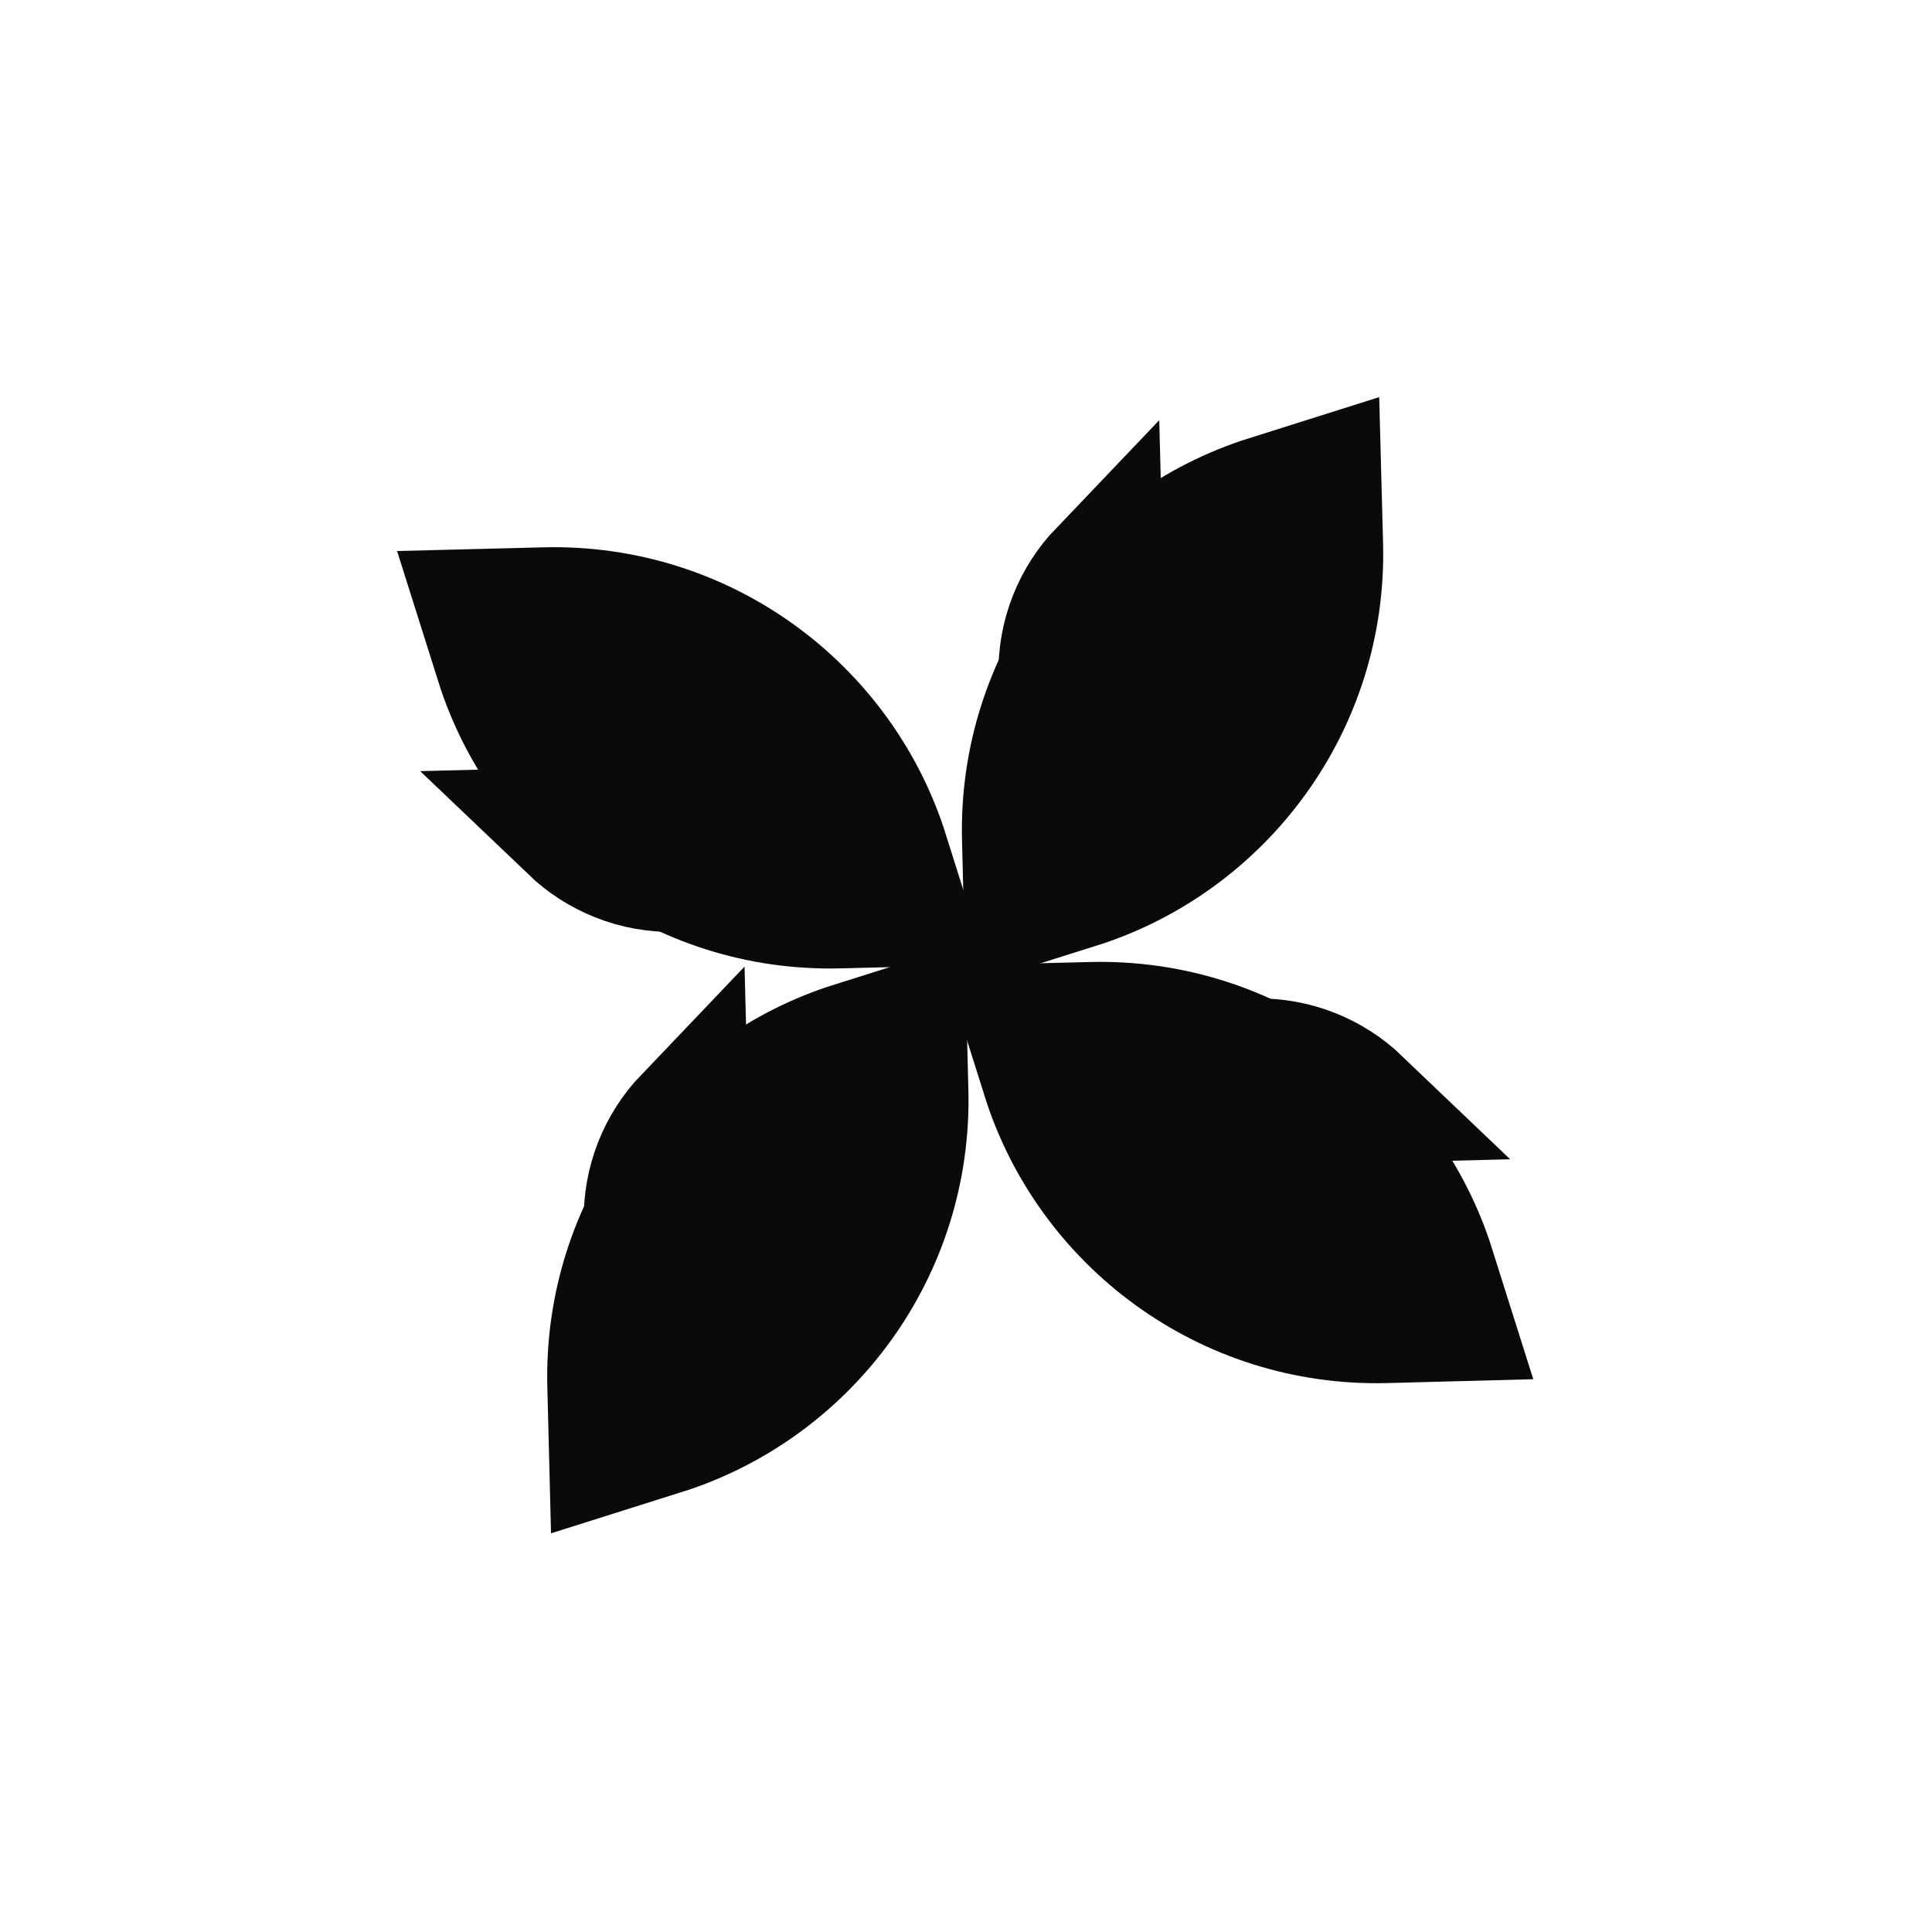 <svg width="141" height="141" viewBox="0 0 141 141" fill="none" xmlns="http://www.w3.org/2000/svg">
<g filter="url(#filter0_f_32_612)">
<path d="M41.683 60.534L52.038 60.27C54.986 60.195 57.684 61.326 59.66 63.214L49.305 63.479C46.357 63.554 43.659 62.422 41.683 60.534Z" stroke="#0A0A0A" stroke-width="9.069"/>
<path d="M61.163 63.176C50.901 63.438 42.068 56.786 39.128 47.461L39.845 47.443C50.107 47.181 58.94 53.833 61.88 63.158L61.163 63.176Z" stroke="#0A0A0A" stroke-width="15"/>
<path d="M50.084 81.558L50.349 91.914C50.424 94.861 49.293 97.56 47.404 99.535L47.14 89.18C47.065 86.232 48.196 83.534 50.084 81.558Z" stroke="#0A0A0A" stroke-width="9.069"/>
<path d="M47.443 101.038C47.181 90.776 53.833 81.943 63.158 79.003L63.176 79.72C63.438 89.983 56.786 98.815 47.461 101.755L47.443 101.038Z" stroke="#0A0A0A" stroke-width="15"/>
<path d="M80.349 41.683L80.613 52.038C80.688 54.986 79.557 57.684 77.669 59.66L77.405 49.305C77.329 46.357 78.461 43.659 80.349 41.683Z" stroke="#0A0A0A" stroke-width="9.069"/>
<path d="M77.707 61.163C77.445 50.901 84.097 42.068 93.422 39.128L93.441 39.845C93.703 50.107 87.051 58.94 77.725 61.88L77.707 61.163Z" stroke="#0A0A0A" stroke-width="15"/>
<path d="M99.2 80.349L88.845 80.613C85.897 80.689 83.199 79.557 81.223 77.669L91.579 77.405C94.526 77.329 97.225 78.461 99.2 80.349Z" stroke="#0A0A0A" stroke-width="9.069"/>
<path d="M79.72 77.707C89.983 77.445 98.815 84.097 101.755 93.422L101.038 93.441C90.776 93.703 81.943 87.051 79.003 77.725L79.72 77.707Z" stroke="#0A0A0A" stroke-width="15"/>
</g>
<defs>
<filter id="filter0_f_32_612" x="26.566" y="26.566" width="87.751" height="87.751" filterUnits="userSpaceOnUse" color-interpolation-filters="sRGB">
<feFlood flood-opacity="0" result="BackgroundImageFix"/>
<feBlend mode="normal" in="SourceGraphic" in2="BackgroundImageFix" result="shape"/>
<feGaussianBlur stdDeviation="2" result="effect1_foregroundBlur_32_612"/>
</filter>
</defs>
</svg>
